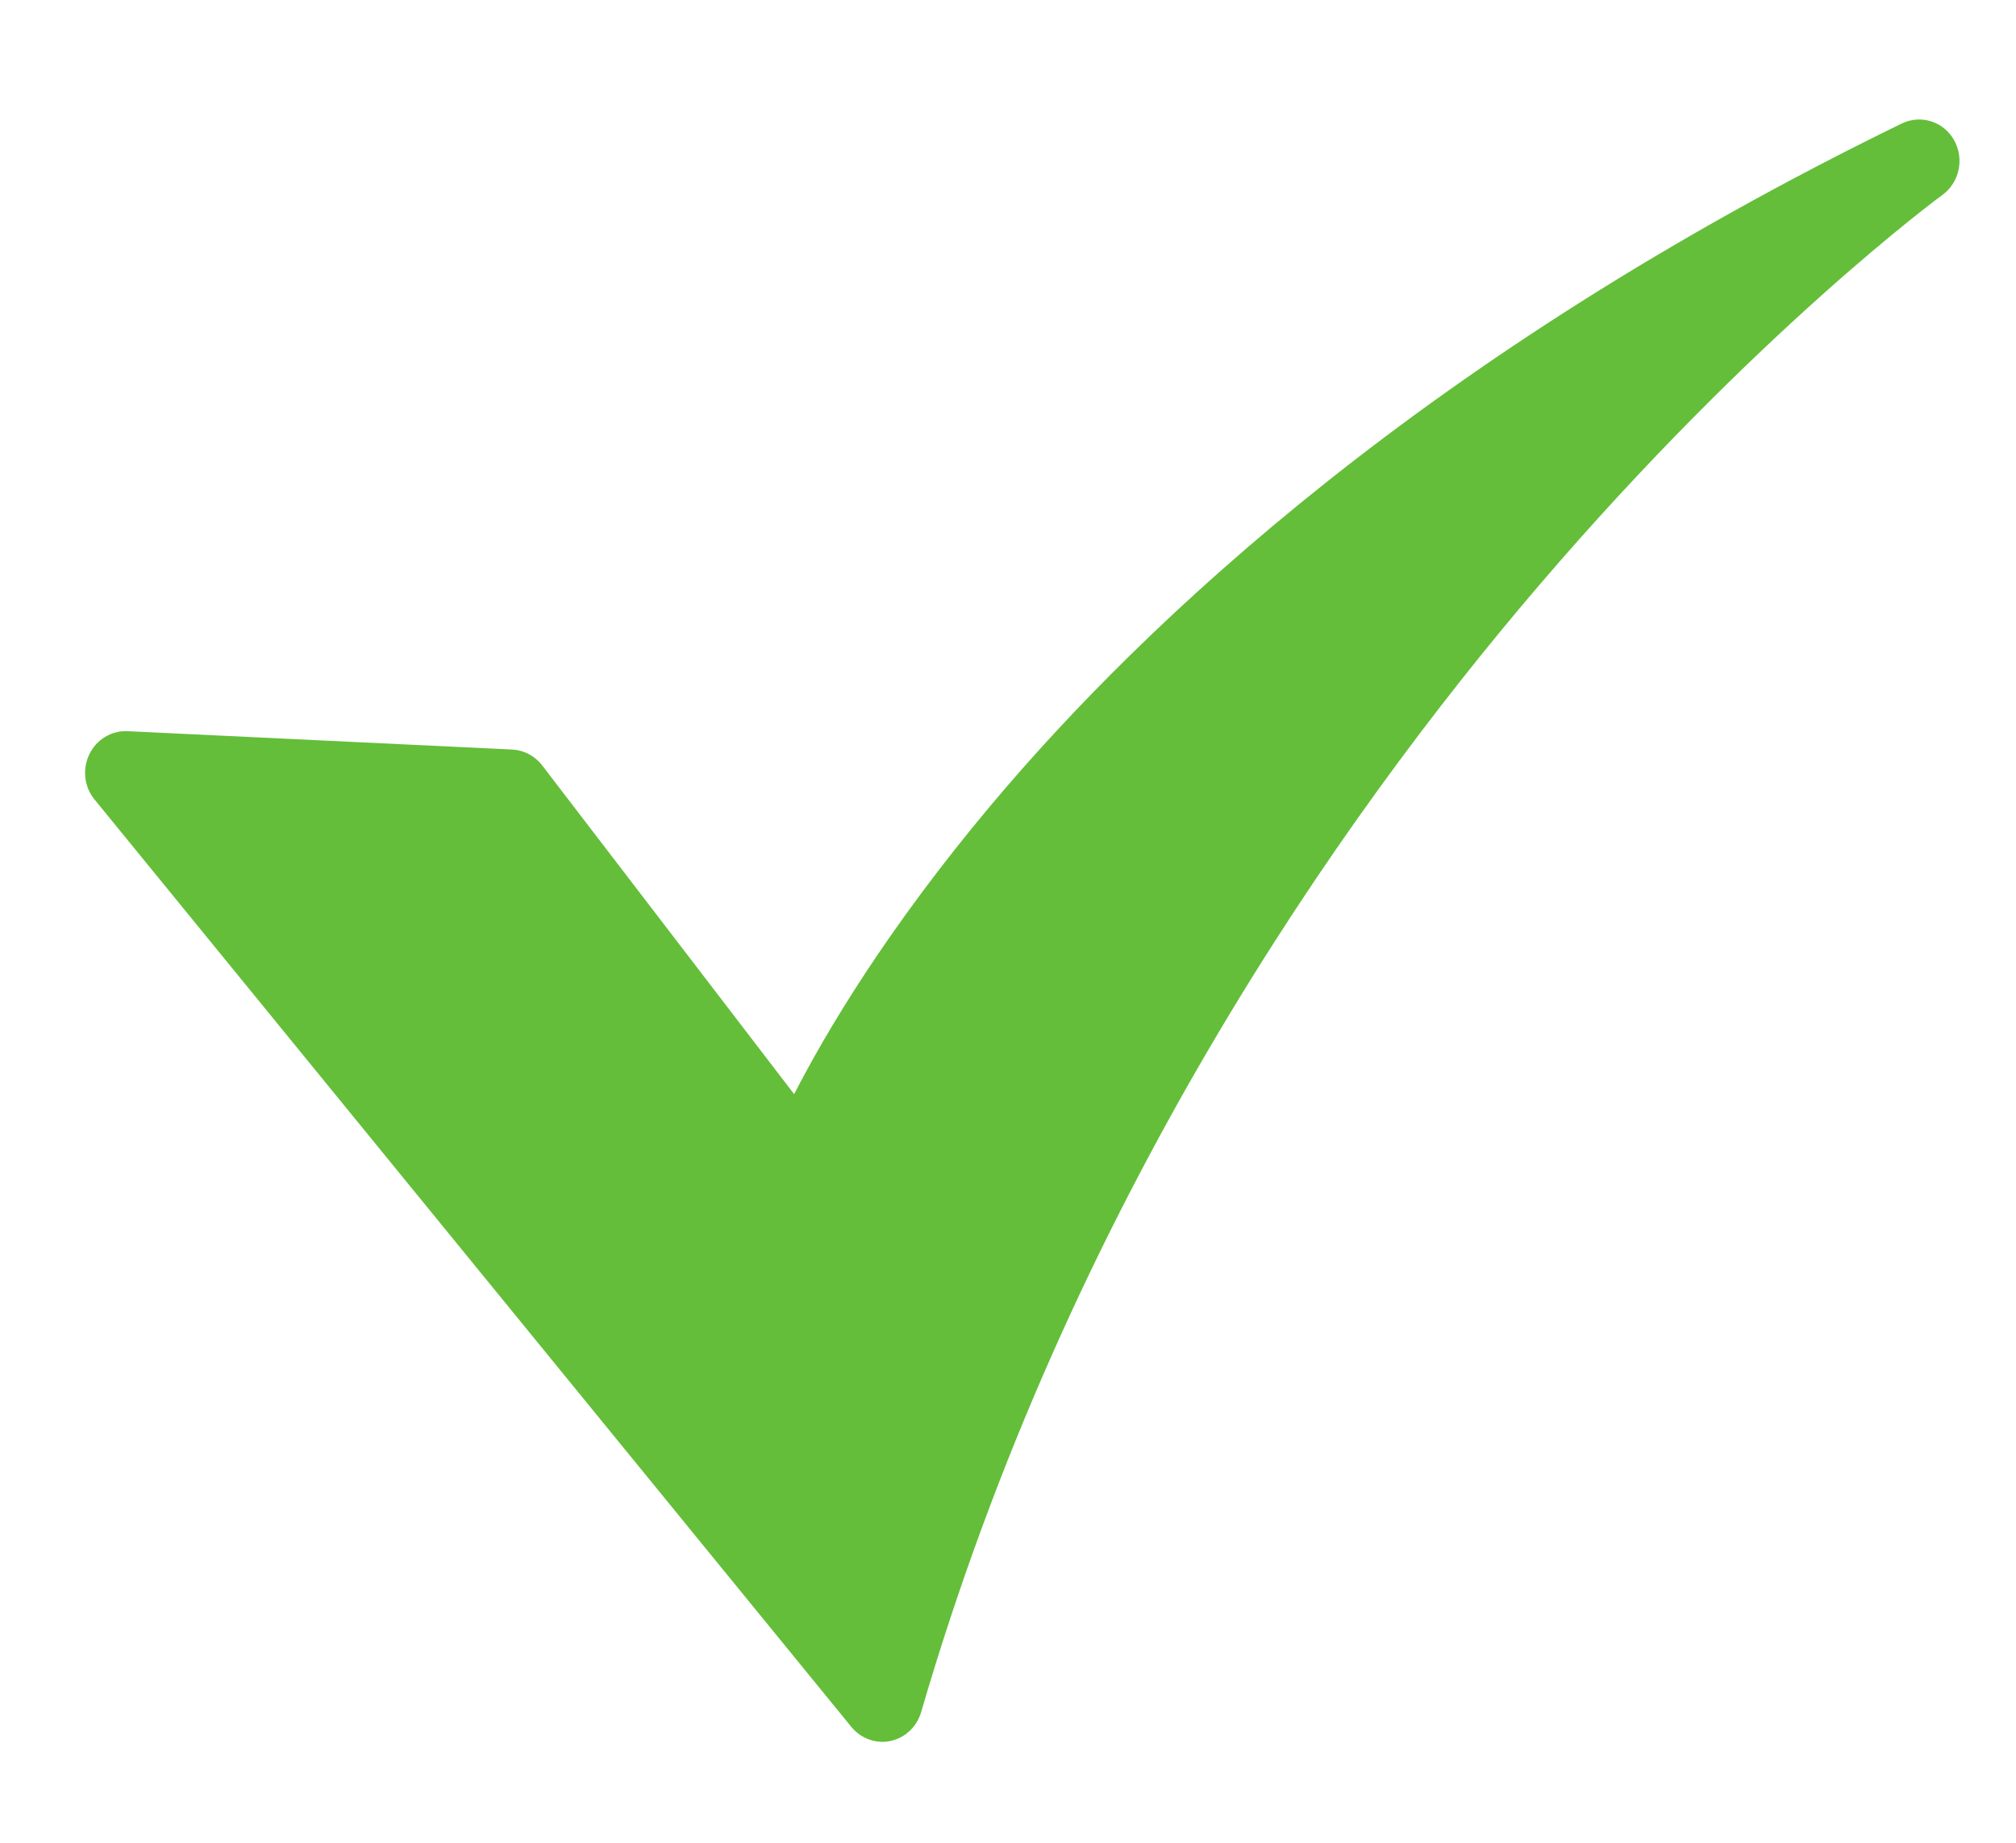 <svg width="35" height="32" viewBox="0 0 35 32" fill="none" xmlns="http://www.w3.org/2000/svg">
<path d="M15.286 30.246C15.189 30.242 15.094 30.216 15.008 30.172C14.921 30.128 14.844 30.066 14.782 29.99L1.641 13.883C1.553 13.776 1.498 13.645 1.482 13.505C1.466 13.366 1.49 13.225 1.551 13.099C1.611 12.973 1.706 12.868 1.824 12.797C1.942 12.725 2.077 12.691 2.213 12.697L8.894 13.016C8.994 13.021 9.092 13.048 9.181 13.095C9.27 13.142 9.349 13.208 9.411 13.289L13.787 19C14.341 17.922 15.399 16.133 17.208 13.977C19.883 10.791 24.798 6.152 33.018 2.144C33.177 2.067 33.358 2.054 33.526 2.107C33.694 2.16 33.836 2.276 33.924 2.432C34.012 2.588 34.04 2.772 34.003 2.949C33.965 3.126 33.865 3.282 33.721 3.386C33.689 3.409 30.481 5.764 26.708 10.178C23.235 14.24 18.557 20.929 15.992 29.731C15.947 29.886 15.853 30.02 15.725 30.114C15.597 30.207 15.442 30.254 15.286 30.247L15.286 30.246Z" fill="#64BE39"/>
</svg>
